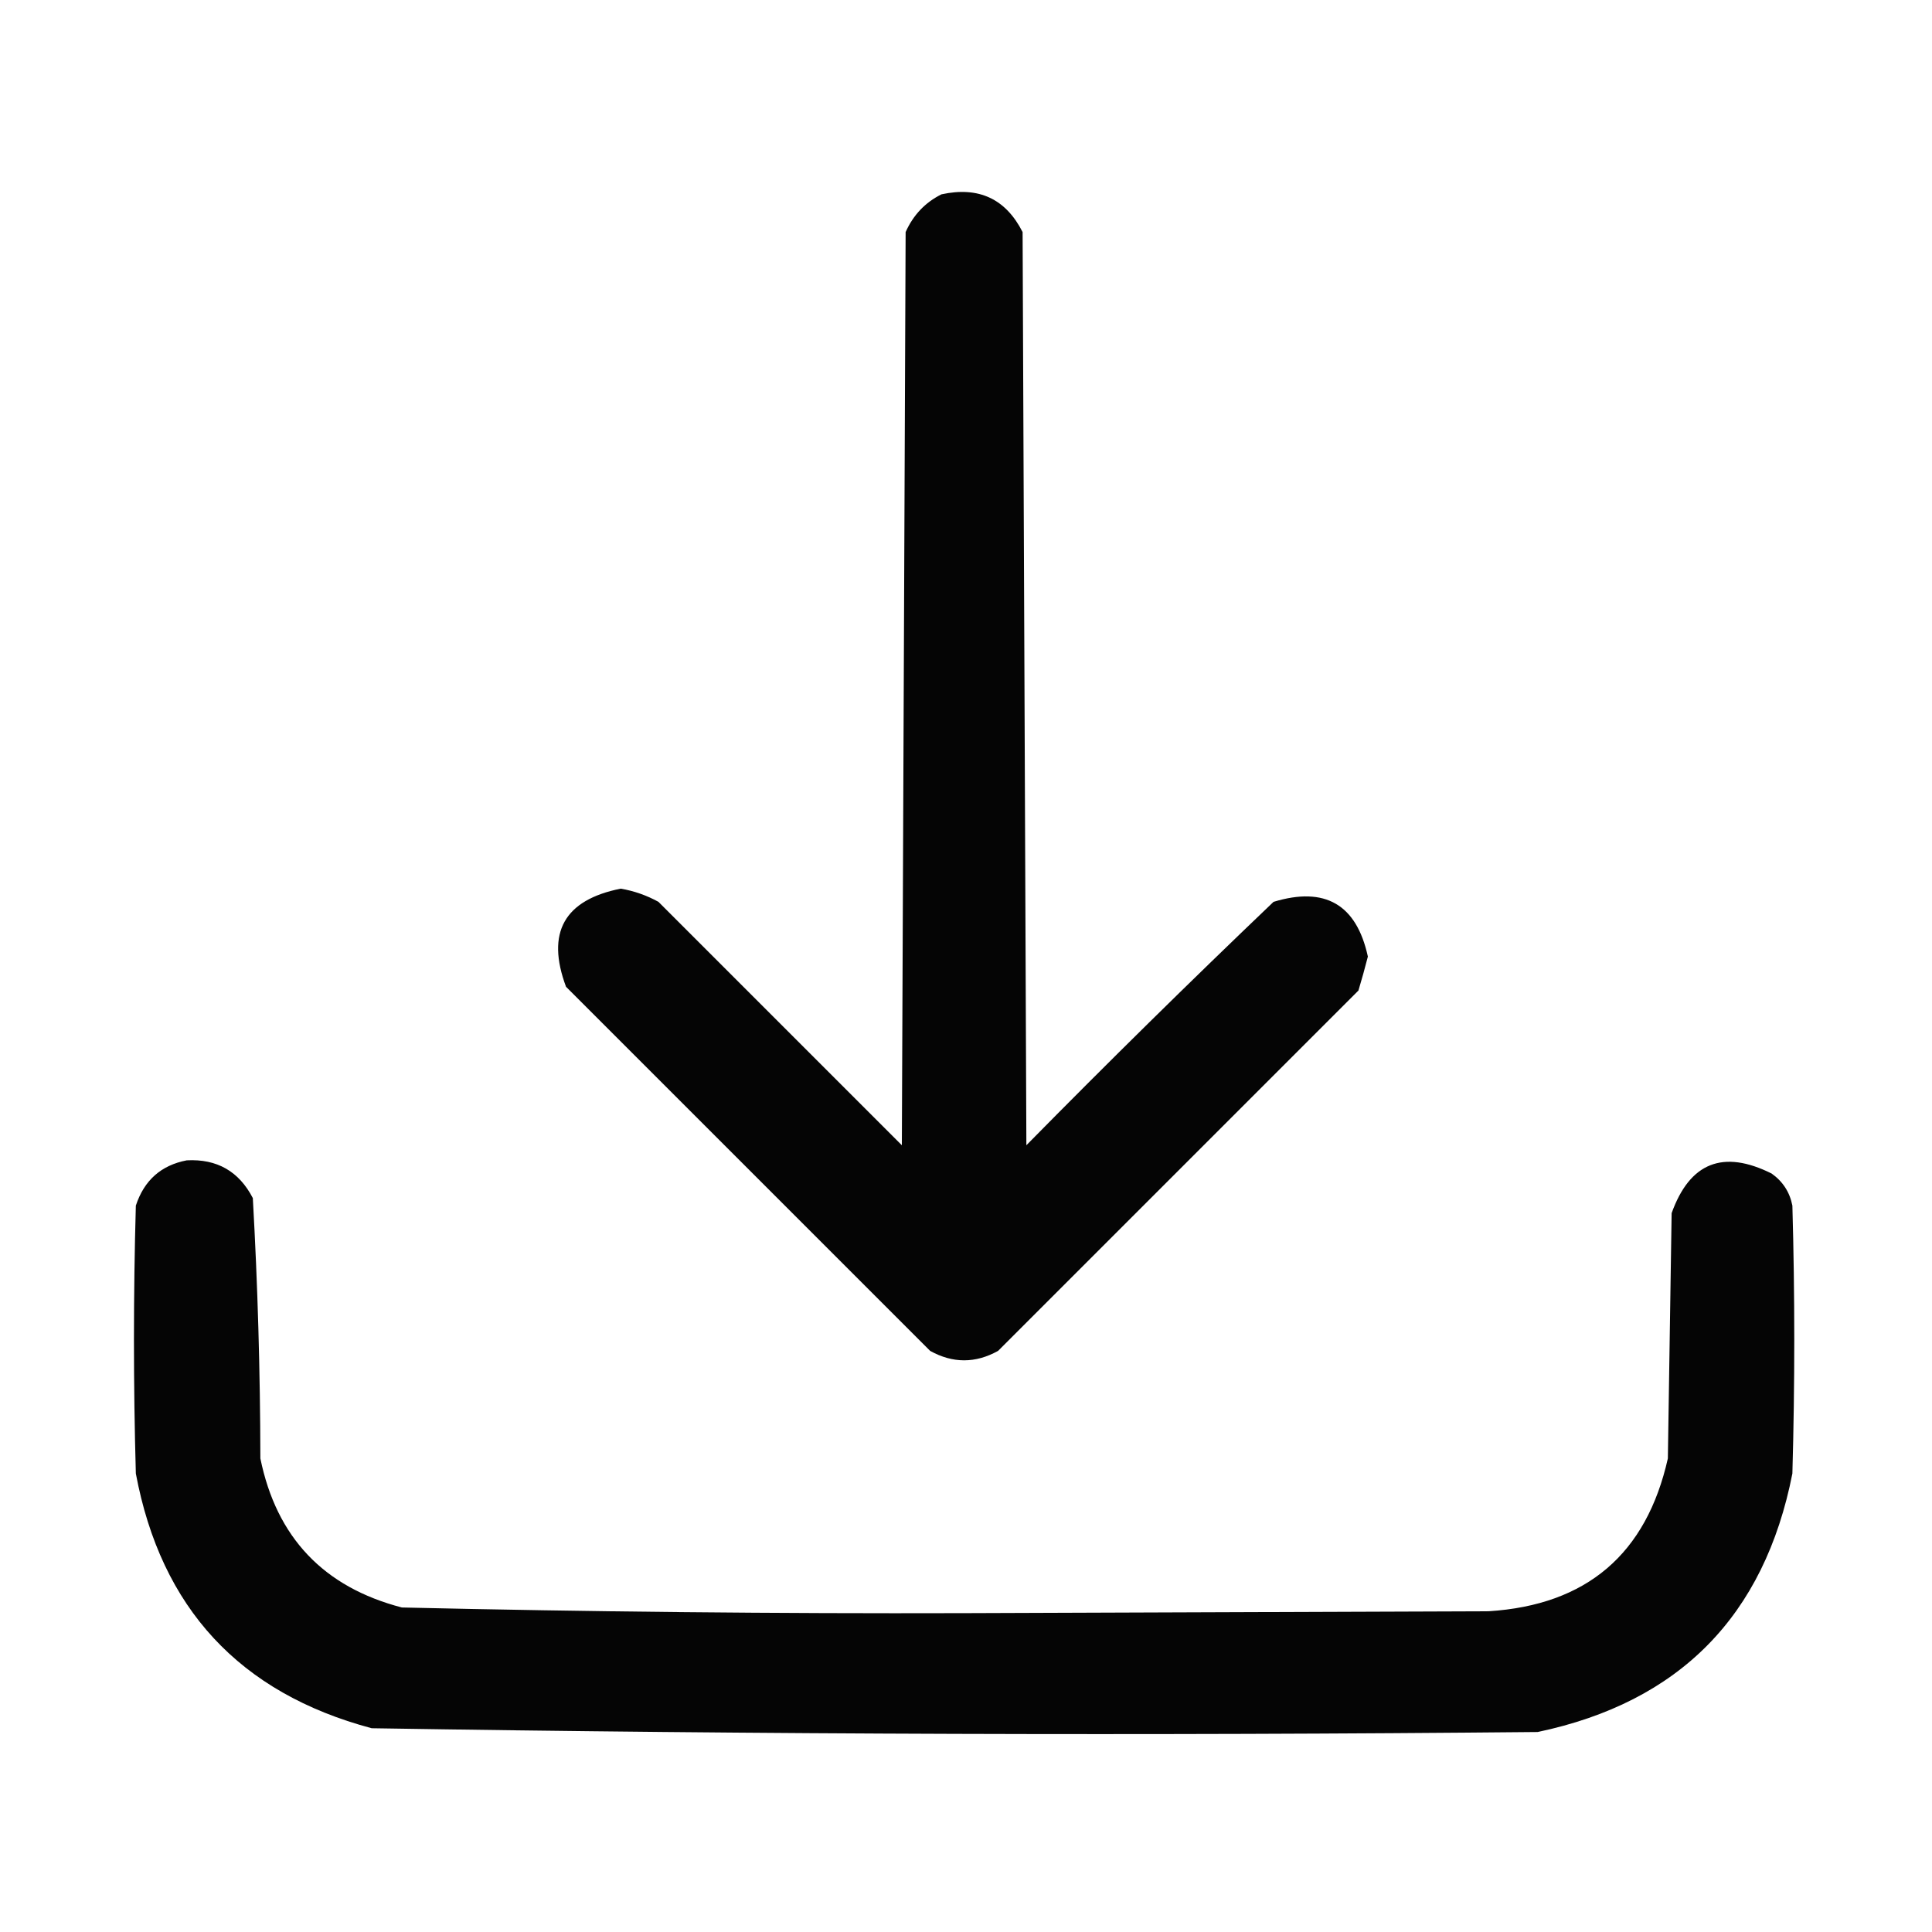 <?xml version="1.0" encoding="UTF-8"?>
<!DOCTYPE svg PUBLIC "-//W3C//DTD SVG 1.1//EN" "http://www.w3.org/Graphics/SVG/1.1/DTD/svg11.dtd">
<svg xmlns="http://www.w3.org/2000/svg" version="1.1" width="512px" height="512px" style="shape-rendering:geometricPrecision; text-rendering:geometricPrecision; image-rendering:optimizeQuality; fill-rule:evenodd; clip-rule:evenodd" xmlns:xlink="http://www.w3.org/1999/xlink">
<g><path style="opacity:0.979" fill="#000000" d="M 249.5,51.5 C 259.36,49.35 266.527,52.683 271,61.5C 271.333,142.167 271.667,222.833 272,303.5C 293.528,281.638 315.361,260.138 337.5,239C 351.156,234.844 359.489,239.677 362.5,253.5C 361.731,256.51 360.897,259.51 360,262.5C 328.167,294.333 296.333,326.167 264.5,358C 258.5,361.333 252.5,361.333 246.5,358C 214.333,325.833 182.167,293.667 150,261.5C 144.668,247.163 149.502,238.497 164.5,235.5C 168.028,236.106 171.361,237.272 174.5,239C 196,260.5 217.5,282 239,303.5C 239.333,222.833 239.667,142.167 240,61.5C 242.022,56.98 245.189,53.647 249.5,51.5 Z"/></g>
<g><path style="opacity:0.98" fill="#000000" d="M 49.5,307.5 C 57.493,307.079 63.326,310.412 67,317.5C 68.292,340.45 68.959,363.45 69,386.5C 73.28,407.447 85.78,420.614 106.5,426C 156.147,427.143 205.813,427.643 255.5,427.5C 301.833,427.333 348.167,427.167 394.5,427C 420.476,425.355 436.31,411.855 442,386.5C 442.333,364.833 442.667,343.167 443,321.5C 447.814,308.081 456.648,304.581 469.5,311C 472.467,313.1 474.3,315.934 475,319.5C 475.667,343.167 475.667,366.833 475,390.5C 467.583,428.25 445.083,451.083 407.5,459C 304.465,459.989 201.465,459.656 98.5,458C 63.507,448.671 42.673,426.171 36,390.5C 35.333,366.833 35.333,343.167 36,319.5C 38.196,312.798 42.696,308.798 49.5,307.5 Z"/></g>
</svg>
